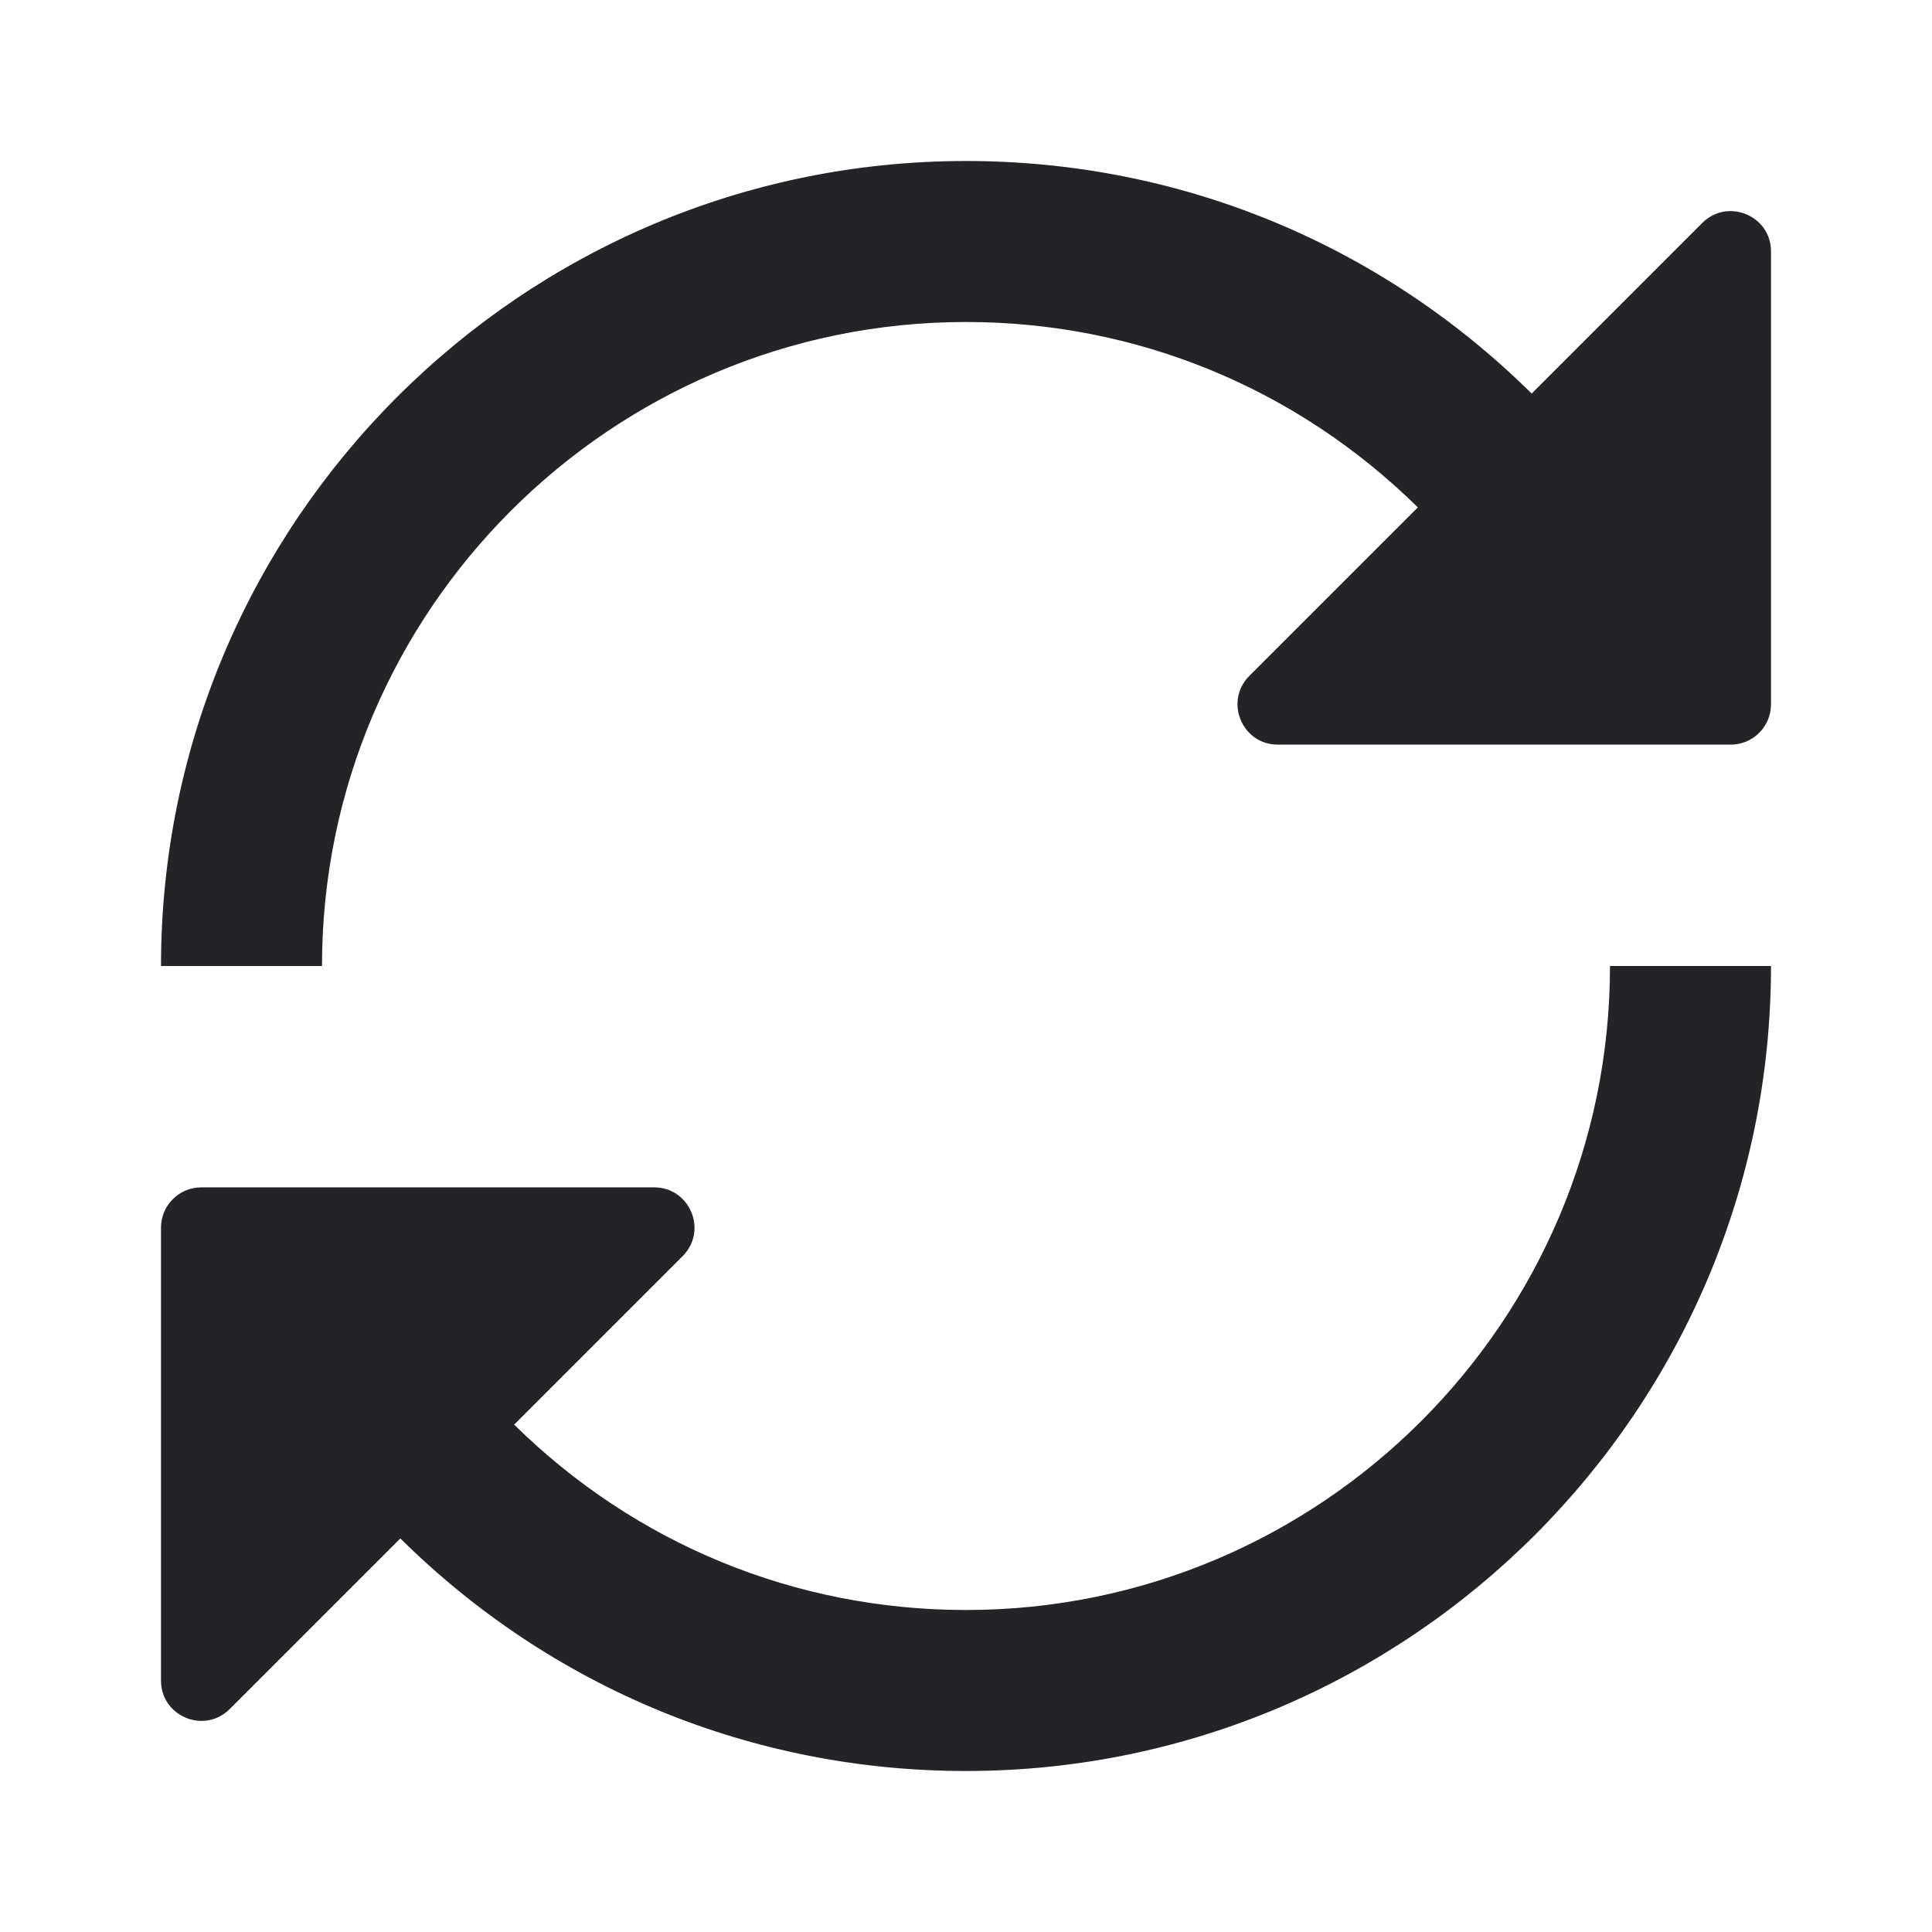 <svg width="24" height="24" viewBox="0 0 24 24" fill="none" xmlns="http://www.w3.org/2000/svg">
<g id="sync">
<path id="Combined Shape" fill-rule="evenodd" clip-rule="evenodd" d="M15.873 9.25H21.5C21.776 9.25 22 9.026 22 8.75V3.123C22 2.677 21.461 2.455 21.146 2.77L19.027 4.889C17.143 3.027 14.651 2 12 2C6.486 2 2 6.486 2 12H4C4 7.589 7.589 4 12 4C14.117 4 16.106 4.819 17.613 6.303L15.52 8.396C15.205 8.711 15.428 9.25 15.873 9.25ZM8.127 14.75H2.5C2.224 14.75 2 14.974 2 15.25V20.877C2 21.322 2.539 21.545 2.854 21.23L4.973 19.111C6.856 20.973 9.349 22 12 22C17.514 22 22 17.514 22 12H20C20 16.411 16.411 20 12 20C9.883 20 7.893 19.181 6.387 17.697L8.48 15.604C8.795 15.289 8.572 14.75 8.127 14.75Z" fill="#242428"/>
</g>
</svg>

